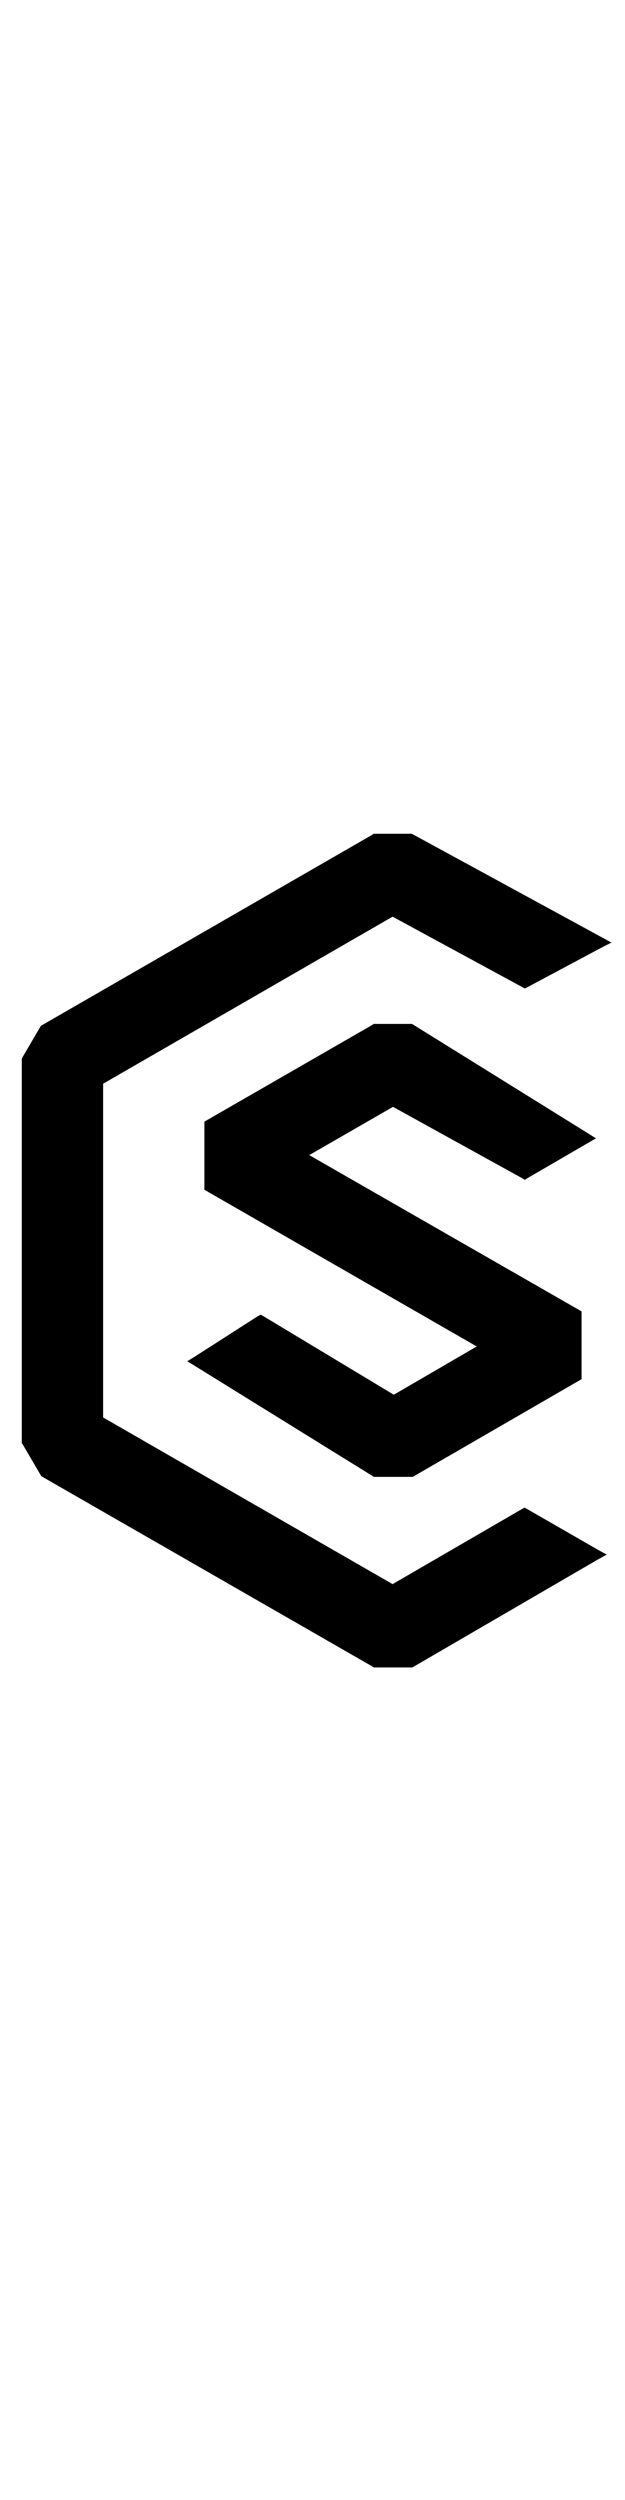 <svg width="100%" height="100" viewBox="0 0 25 35" fill="none" xmlns="http://www.w3.org/2000/svg">
  <path d="M20.887 14.629L20.999 14.693L21.094 14.629L23.535 13.21L23.837 13.034L23.535 12.843L16.533 8.489L16.485 8.457H16.421H15.002H14.938L14.906 8.489L8.288 12.301L8.176 12.364V12.492V14.964V15.092L8.288 15.155L19.069 21.359L15.752 23.289L10.536 20.147L10.425 20.084L10.313 20.147L7.777 21.774L7.49 21.95L7.777 22.125L14.906 26.543L14.954 26.575H15.018H16.453H16.517L16.565 26.543L23.152 22.731L23.263 22.667V22.54V20.084V19.956L23.152 19.892L12.37 13.704L15.72 11.774L20.887 14.629Z" fill="black"></path>
  <path d="M21.094 27.866L20.982 27.803L20.871 27.866L15.703 30.865L4.125 24.198V10.849L15.703 4.167L20.902 6.99L20.998 7.038L21.094 6.99L24.108 5.379L24.459 5.204L24.108 5.012L16.501 0.866L16.469 0.85H16.421H15.002H14.938L14.906 0.882L1.684 8.505L1.637 8.537L1.605 8.585L0.887 9.813L0.871 9.861V9.924V25.155V25.219L0.903 25.267L1.621 26.495L1.653 26.543L1.7 26.575L14.906 34.166L14.954 34.198H15.018H16.437H16.501L16.549 34.166L23.949 29.86L24.268 29.685L23.949 29.509L21.094 27.866Z" fill="black"></path>
</svg>
